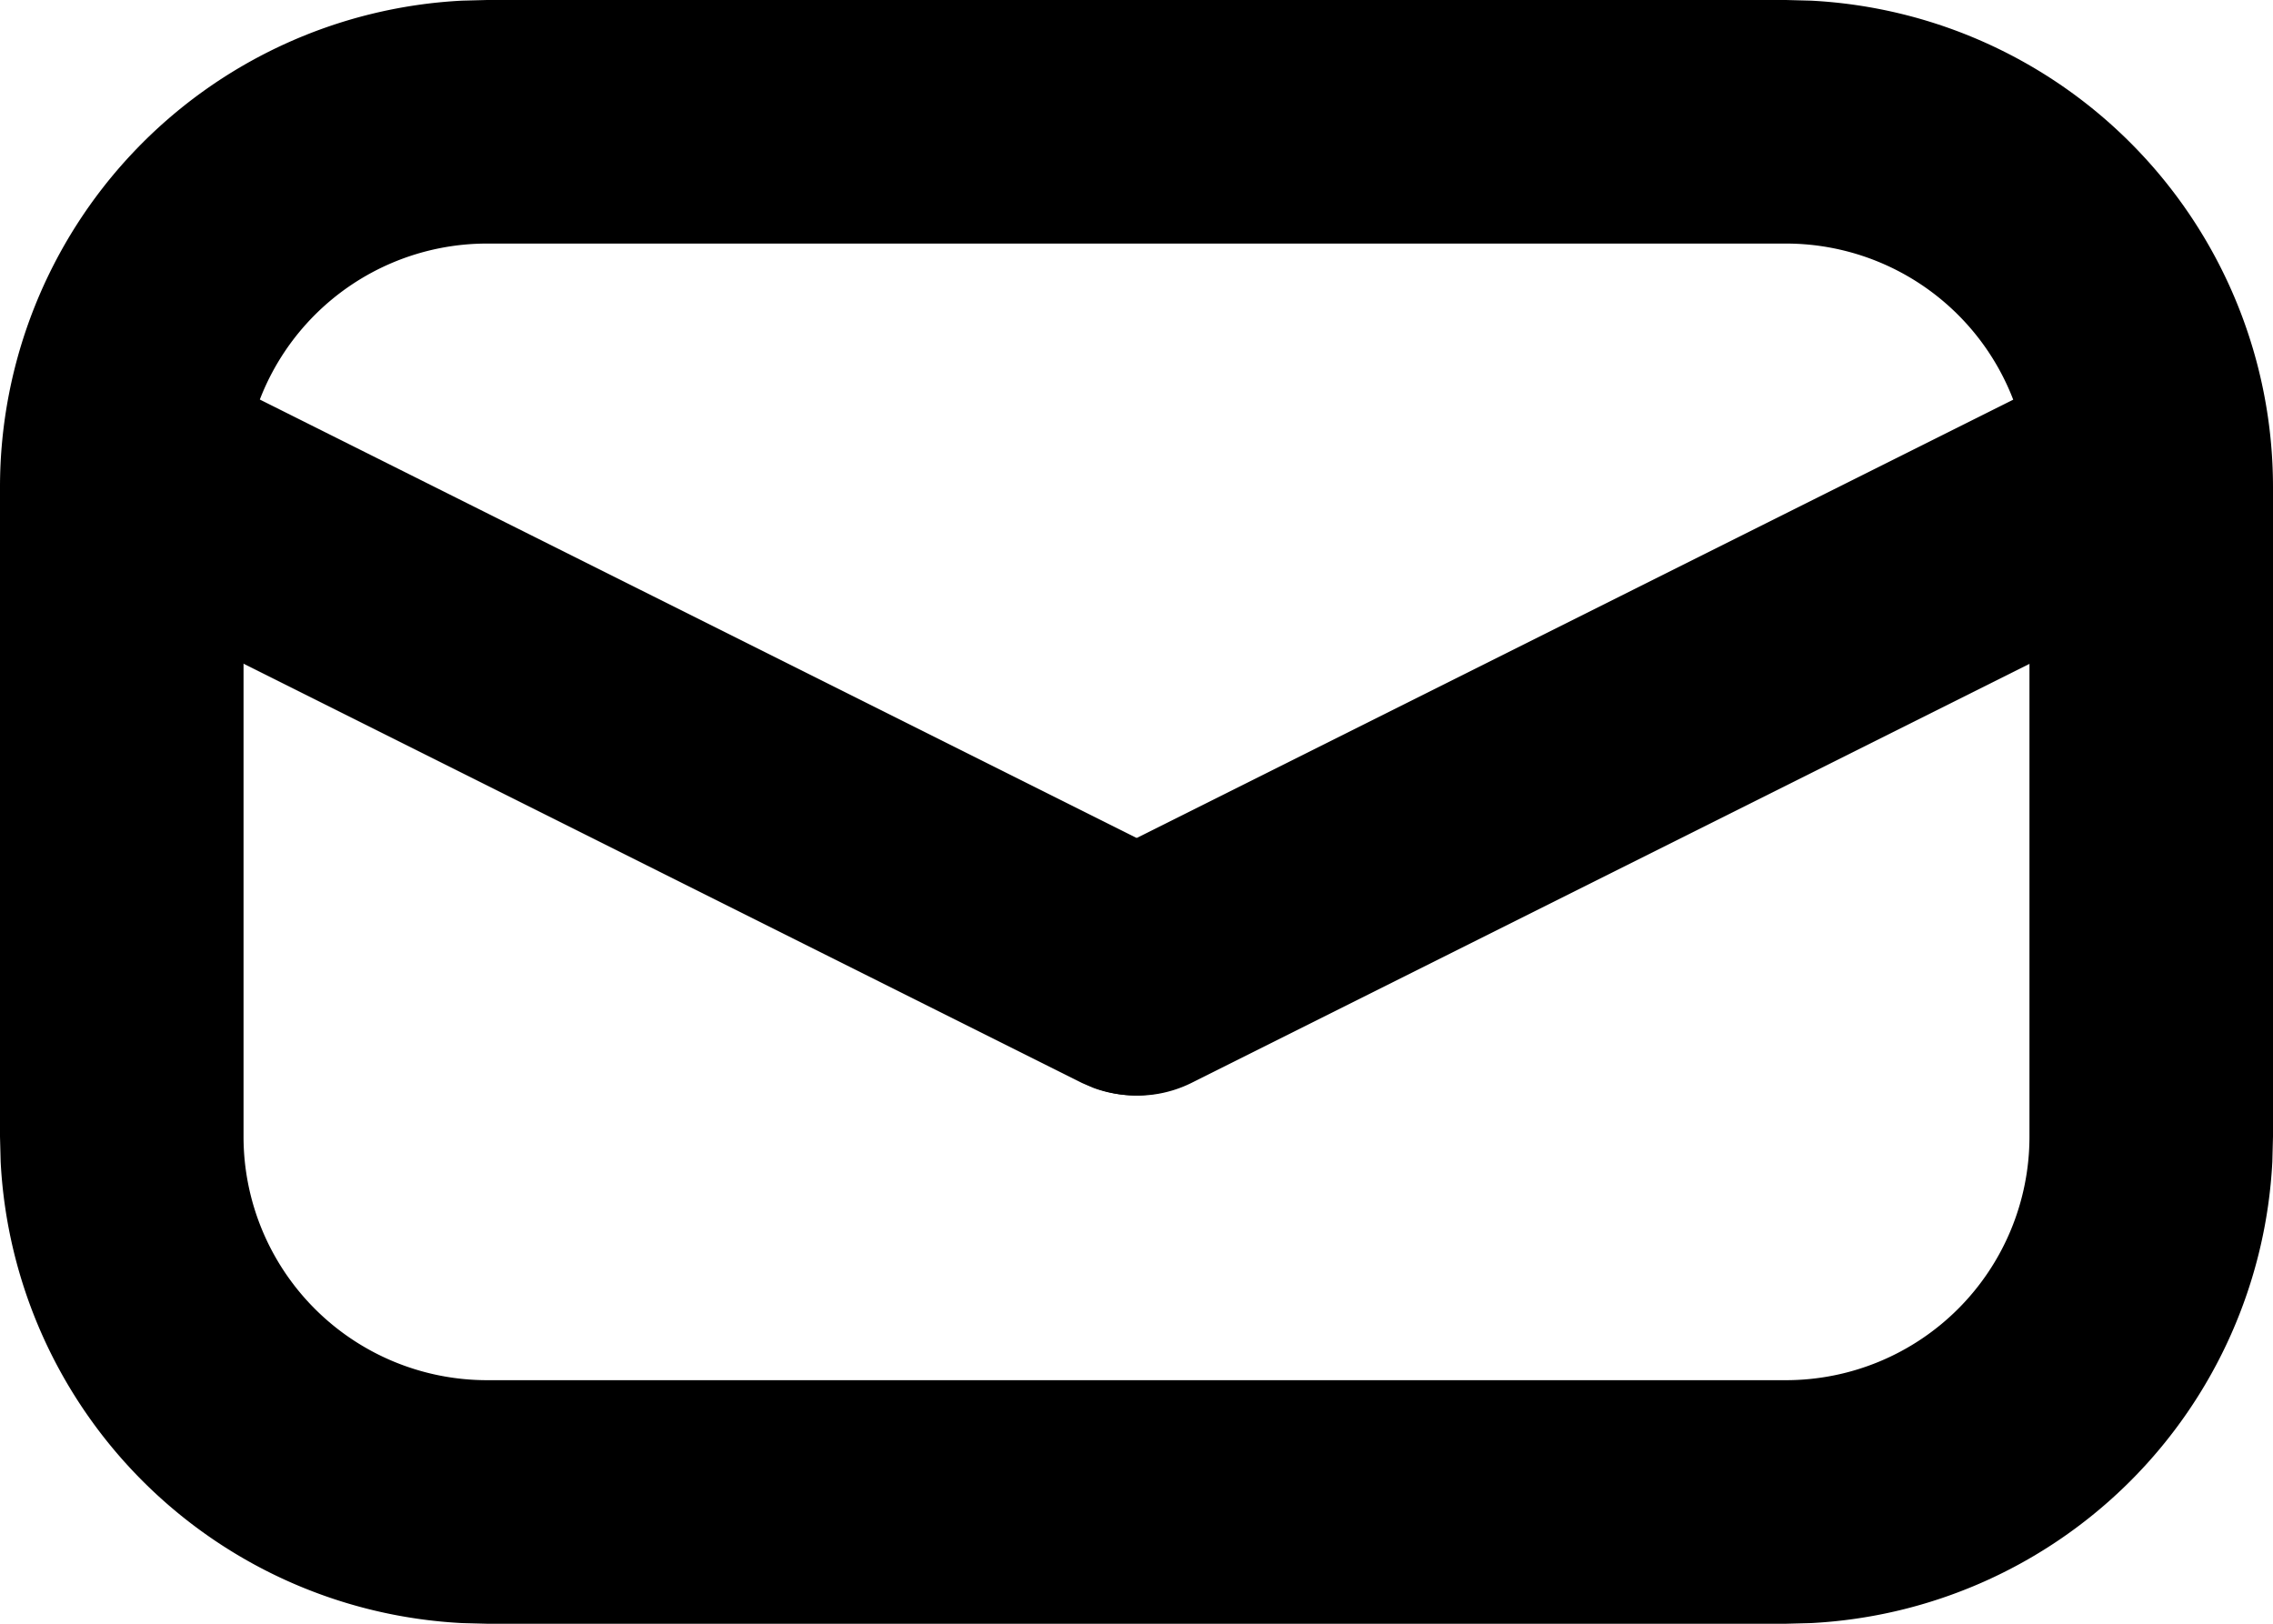 <svg xmlns="http://www.w3.org/2000/svg" viewBox="0 0 14 10" preserveAspectRatio="xMidYMin meet"><path d="M11 8.5V10H3V8.5zM12.5 7V3A1.5 1.5 0 0 0 11 1.5H3A1.5 1.5 0 0 0 1.5 3v4A1.5 1.5 0 0 0 3 8.5V10l-.154-.004A3 3 0 0 1 .004 7.154L0 7V3A3 3 0 0 1 2.846.004L3 0h8l.154.004A3 3 0 0 1 14 3v4l-.004.154a3 3 0 0 1-2.842 2.842L11 10V8.5A1.5 1.5 0 0 0 12.5 7"/><path d="M12.735 2.298a.75.75 0 0 1 .667 1.334l-.067.039-6 3a.75.75 0 0 1-.67-1.342l6-3z"/><path d="M.33 2.665a.75.75 0 0 1 .935-.367l.07.03 6 3 .067.039A.75.75 0 0 1 6.735 6.7l-.07-.03-6-3-.067-.039a.75.75 0 0 1-.269-.967"/></svg>
